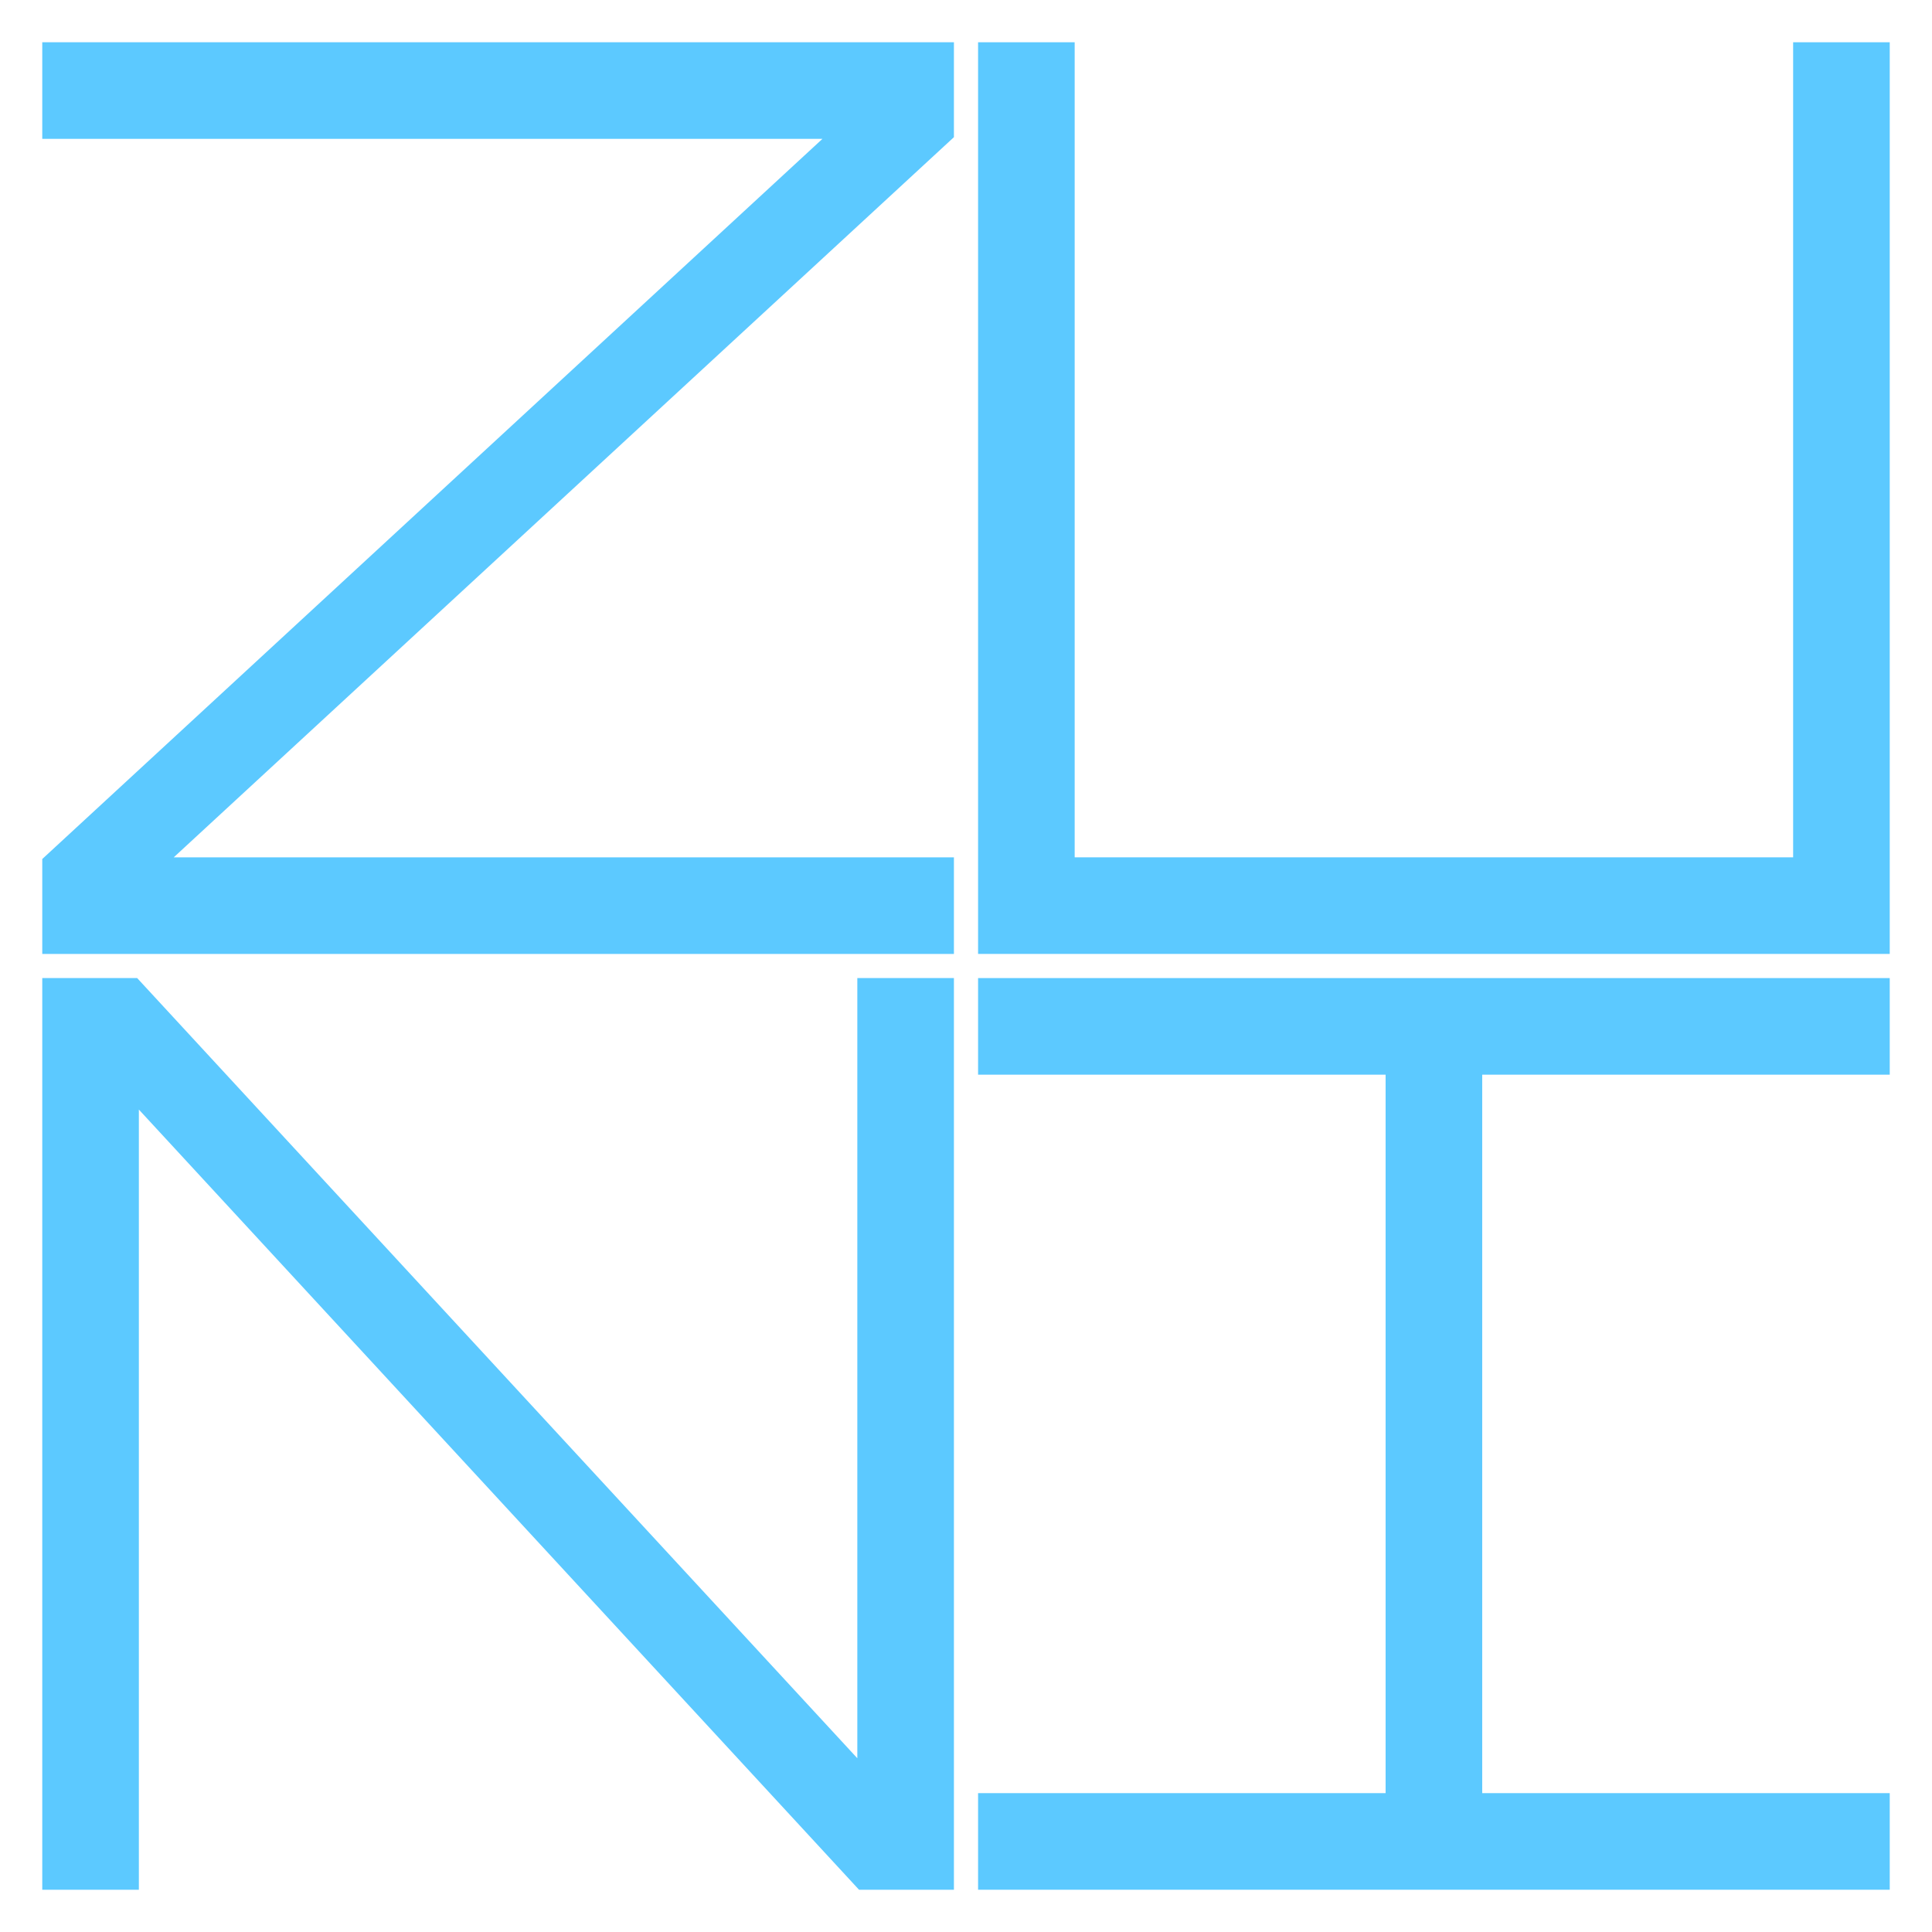 <?xml version="1.0" encoding="UTF-8" standalone="no" ?>
<!--
© 2022 kimzuni <hello@kimzuni.com>
Create Date : 2022.05.14
Latest Date : 2022.05.15
-->
<svg	xmlns="http://www.w3.org/2000/svg"
	viewBox="0 0 64 64"
	height="1024" width="1024">



<path	id="Z"
	fill="#5cc9ff"
	stroke="#5cc9ff"
	stroke-width="0.2"
	d="m 1.5,1.5 h 30 v 3 l -26,24 h 26 v 3 h -30 v -3 l 26,-24 h -26 z"
/>
<path	id="U"
	fill="#5cc9ff"
	stroke="#5cc9ff"
	stroke-width="0.2"
	d="m 32.5,1.5 h 3 v 27 h 24 v -27 h 3 v 30 h -30 z"
/>
<path	id="N"
	fill="#5cc9ff"
	stroke="#5cc9ff"
	stroke-width="0.2"
	d="m 1.5,32.5 h 3 l 24,26 v -26 h 3 v 30 h -3 l -24,-26 v 26 h -3 z"
/>
<path	id="I"
	fill="#5cc9ff"
	stroke="#5cc9ff"
	stroke-width="0.2"
	d="m 32.5,32.5 h 30 v 3 h -13.5 v 24 h 13.5 v 3 h -30 v -3 h 13.5 v -24 h -13.5 z"
/>




</svg>
